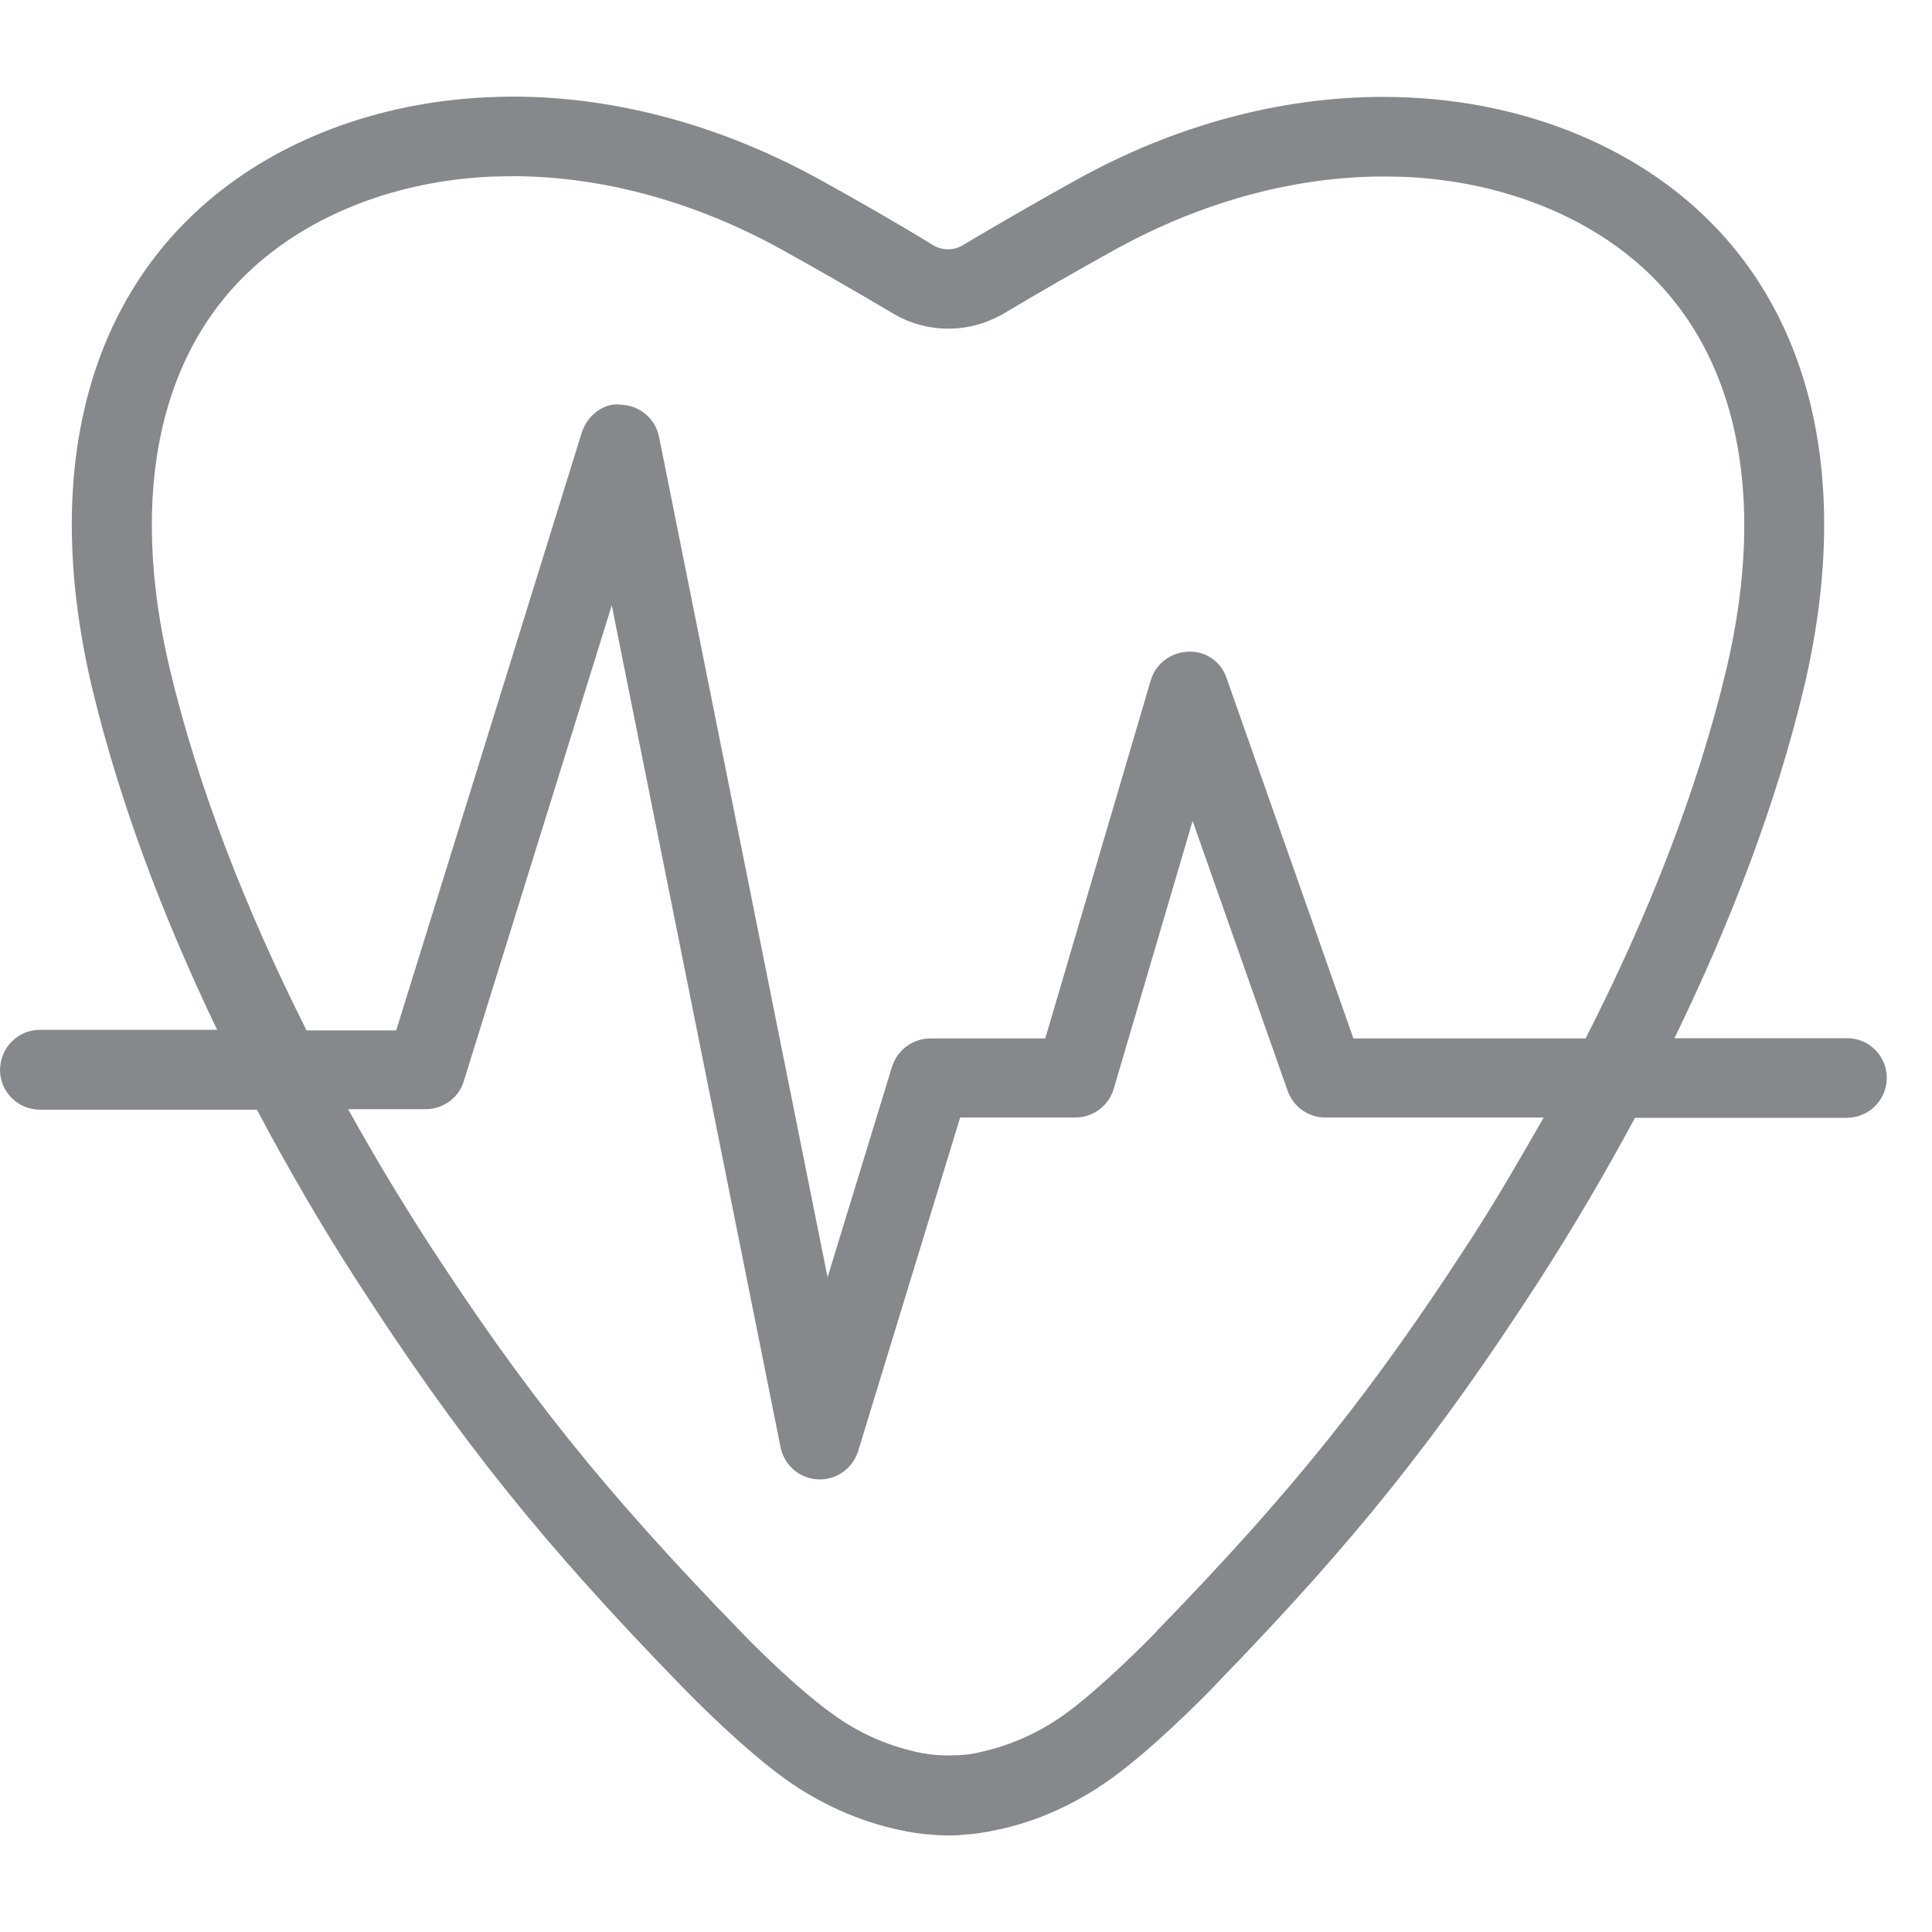 <svg width="40" height="40" viewBox="0 0 40 40" fill="none" xmlns="http://www.w3.org/2000/svg">
<path fill-rule="evenodd" clip-rule="evenodd" d="M30.489 25.601C28.427 28.792 26.787 30.843 23.997 33.72L23.981 33.731L23.931 33.793C23.397 34.34 22.619 35.078 22.047 35.491C21.508 35.877 20.907 36.145 20.279 36.279C20.14 36.313 19.985 36.335 19.829 36.34H19.785L19.601 36.346L19.474 36.34H19.446C19.285 36.329 19.118 36.307 18.957 36.268C18.334 36.128 17.745 35.86 17.228 35.48C16.478 34.944 15.522 33.977 15.339 33.782C12.504 30.865 10.848 28.797 8.775 25.59C8.225 24.73 7.703 23.858 7.208 22.964H8.814C9.175 22.964 9.498 22.73 9.603 22.383L12.666 12.532L16.161 29.965C16.239 30.351 16.578 30.63 16.973 30.63C17.334 30.63 17.656 30.395 17.767 30.044L19.879 23.137H22.263C22.63 23.137 22.953 22.897 23.058 22.545L24.692 16.997L26.659 22.584C26.776 22.914 27.087 23.137 27.438 23.137H31.961C31.489 23.959 31.017 24.78 30.489 25.601ZM3.523 13.884C2.645 10.202 3.301 7.196 5.38 5.42C6.597 4.38 8.275 3.754 10.115 3.659C10.281 3.654 10.448 3.648 10.615 3.648C12.46 3.648 14.383 4.174 16.167 5.157C16.912 5.57 17.673 6.006 18.54 6.52C18.868 6.705 19.246 6.805 19.635 6.805C20.007 6.805 20.374 6.716 20.752 6.509C21.53 6.045 22.308 5.598 23.097 5.162C24.881 4.179 26.798 3.654 28.649 3.654C28.816 3.654 28.983 3.659 29.149 3.665C30.983 3.76 32.667 4.386 33.879 5.425C35.952 7.196 36.613 10.202 35.735 13.89C35.14 16.365 34.145 18.919 32.828 21.5H28.021L25.398 14.047C25.287 13.7 24.959 13.471 24.598 13.493C24.242 13.505 23.925 13.739 23.825 14.086L21.641 21.5H19.262C18.901 21.5 18.579 21.735 18.468 22.087L17.134 26.445L13.644 9.04C13.566 8.666 13.249 8.398 12.871 8.381C12.515 8.319 12.154 8.599 12.043 8.962L8.203 21.333H6.347C5.074 18.802 4.107 16.309 3.523 13.884ZM38.236 21.495H34.668C35.857 19.047 36.774 16.628 37.341 14.27C38.369 9.957 37.524 6.369 34.957 4.174C33.467 2.9 31.433 2.134 29.233 2.022C29.038 2.011 28.838 2.006 28.643 2.006C26.509 2.006 24.325 2.592 22.291 3.721C21.485 4.168 20.691 4.626 19.901 5.095C19.818 5.14 19.724 5.162 19.629 5.162C19.535 5.162 19.435 5.14 19.351 5.095C18.568 4.615 17.767 4.157 16.967 3.715C14.928 2.592 12.743 2 10.609 2C10.415 2 10.22 2.006 10.026 2.017C7.831 2.129 5.796 2.888 4.302 4.168C1.734 6.364 0.884 9.951 1.912 14.264C2.468 16.572 3.351 18.936 4.496 21.321H0.828C0.372 21.321 0.006 21.69 0 22.148C0 22.607 0.372 22.975 0.828 22.975H5.319C5.941 24.143 6.613 25.317 7.375 26.495C9.509 29.803 11.221 31.938 14.138 34.938C14.422 35.229 15.411 36.223 16.25 36.827C16.973 37.346 17.79 37.709 18.601 37.883C18.834 37.938 19.084 37.972 19.34 37.989H19.357L19.373 37.994L19.59 38H19.657C19.74 38 19.813 38 19.879 37.994L19.896 37.989H19.913C20.168 37.972 20.418 37.938 20.652 37.883C21.469 37.715 22.28 37.346 23.003 36.827C23.842 36.223 24.831 35.229 25.114 34.938C25.137 34.916 25.159 34.888 25.181 34.865C28.06 31.898 29.755 29.775 31.878 26.495C32.6 25.372 33.251 24.255 33.851 23.143H38.236C38.691 23.143 39.064 22.774 39.064 22.316C39.064 21.858 38.691 21.489 38.236 21.495Z" fill="#86888C"/>
</svg>
